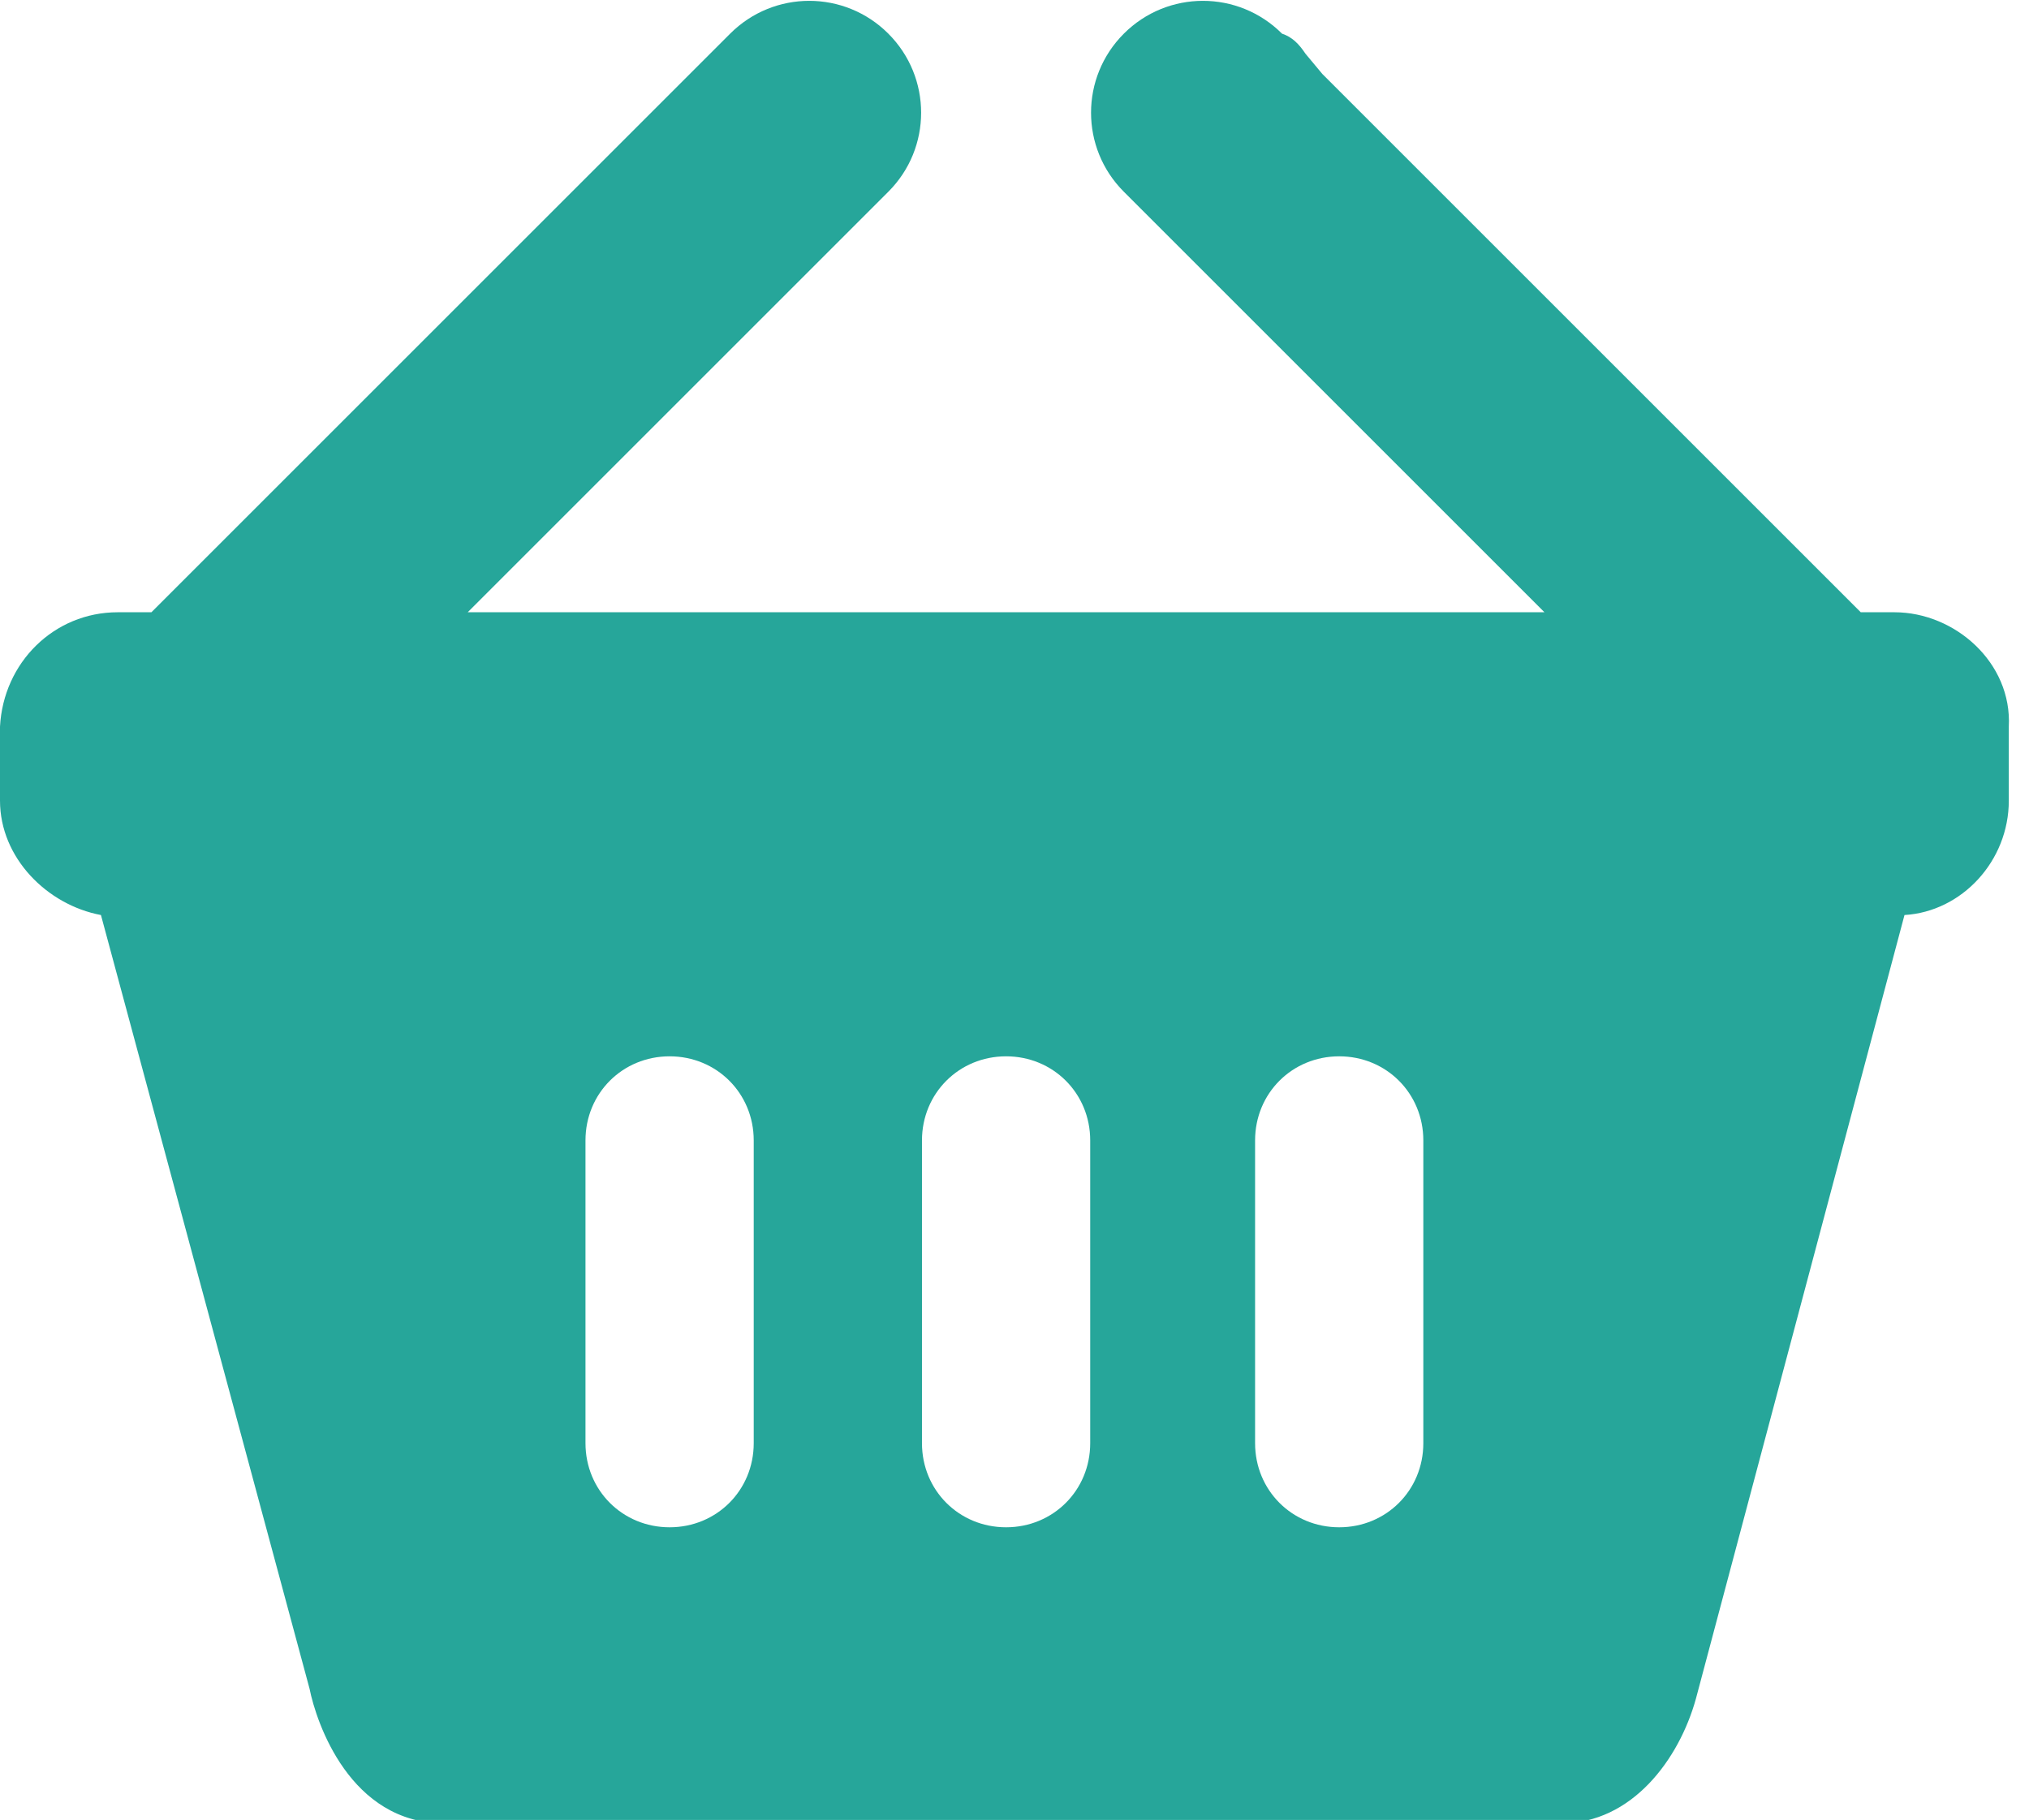 <?xml version="1.0" encoding="utf-8"?>
<!-- Generator: Adobe Illustrator 19.2.1, SVG Export Plug-In . SVG Version: 6.00 Build 0)  -->
<svg version="1.1" id="Capa_1" xmlns="http://www.w3.org/2000/svg" xmlns:xlink="http://www.w3.org/1999/xlink" x="0px" y="0px"
	 viewBox="0 0 60.3 54.1" style="enable-background:new 0 0 60.3 54.1;" xml:space="preserve">
<style type="text/css">
	.st0{fill:#26a69a;}
</style>
<path class="st0" d="M56.3,18.2h-1c-0.1-0.1-0.1-0.1-0.2-0.2L39.3,2.2l-0.5-0.6c-0.2-0.3-0.4-0.5-0.7-0.6l0,0
	c-1.3-1.3-3.4-1.3-4.7,0c-1.3,1.3-1.3,3.4,0,4.7l12.5,12.5H13.9L26.4,5.7c1.3-1.3,1.3-3.4,0-4.7h0c-1.3-1.3-3.4-1.3-4.7,0l-17,17
	c-0.1,0.1-0.1,0.1-0.2,0.2H3.5c-1.9,0-3.4,1.5-3.5,3.4v2.2c0,1.7,1.4,3.1,3,3.4l6.2,23c0.2,1,1.2,4,4,4h33.2c2.1,0,3.5-1.9,4-3.7
	l6.2-23.3c1.7-0.1,3.1-1.6,3.1-3.4v-2.2C59.8,19.7,58.1,18.2,56.3,18.2z M22.4,42.9c0,1.4-1.1,2.5-2.5,2.5s-2.5-1.1-2.5-2.5v-9
	c0-1.4,1.1-2.5,2.5-2.5s2.5,1.1,2.5,2.5V42.9z M32.4,42.9c0,1.4-1.1,2.5-2.5,2.5c-1.4,0-2.5-1.1-2.5-2.5v-9c0-1.4,1.1-2.5,2.5-2.5
	c1.4,0,2.5,1.1,2.5,2.5V42.9z M42.3,42.9c0,1.4-1.1,2.5-2.5,2.5c-1.4,0-2.5-1.1-2.5-2.5v-9c0-1.4,1.1-2.5,2.5-2.5
	c1.4,0,2.5,1.1,2.5,2.5V42.9z"/>
</svg>
